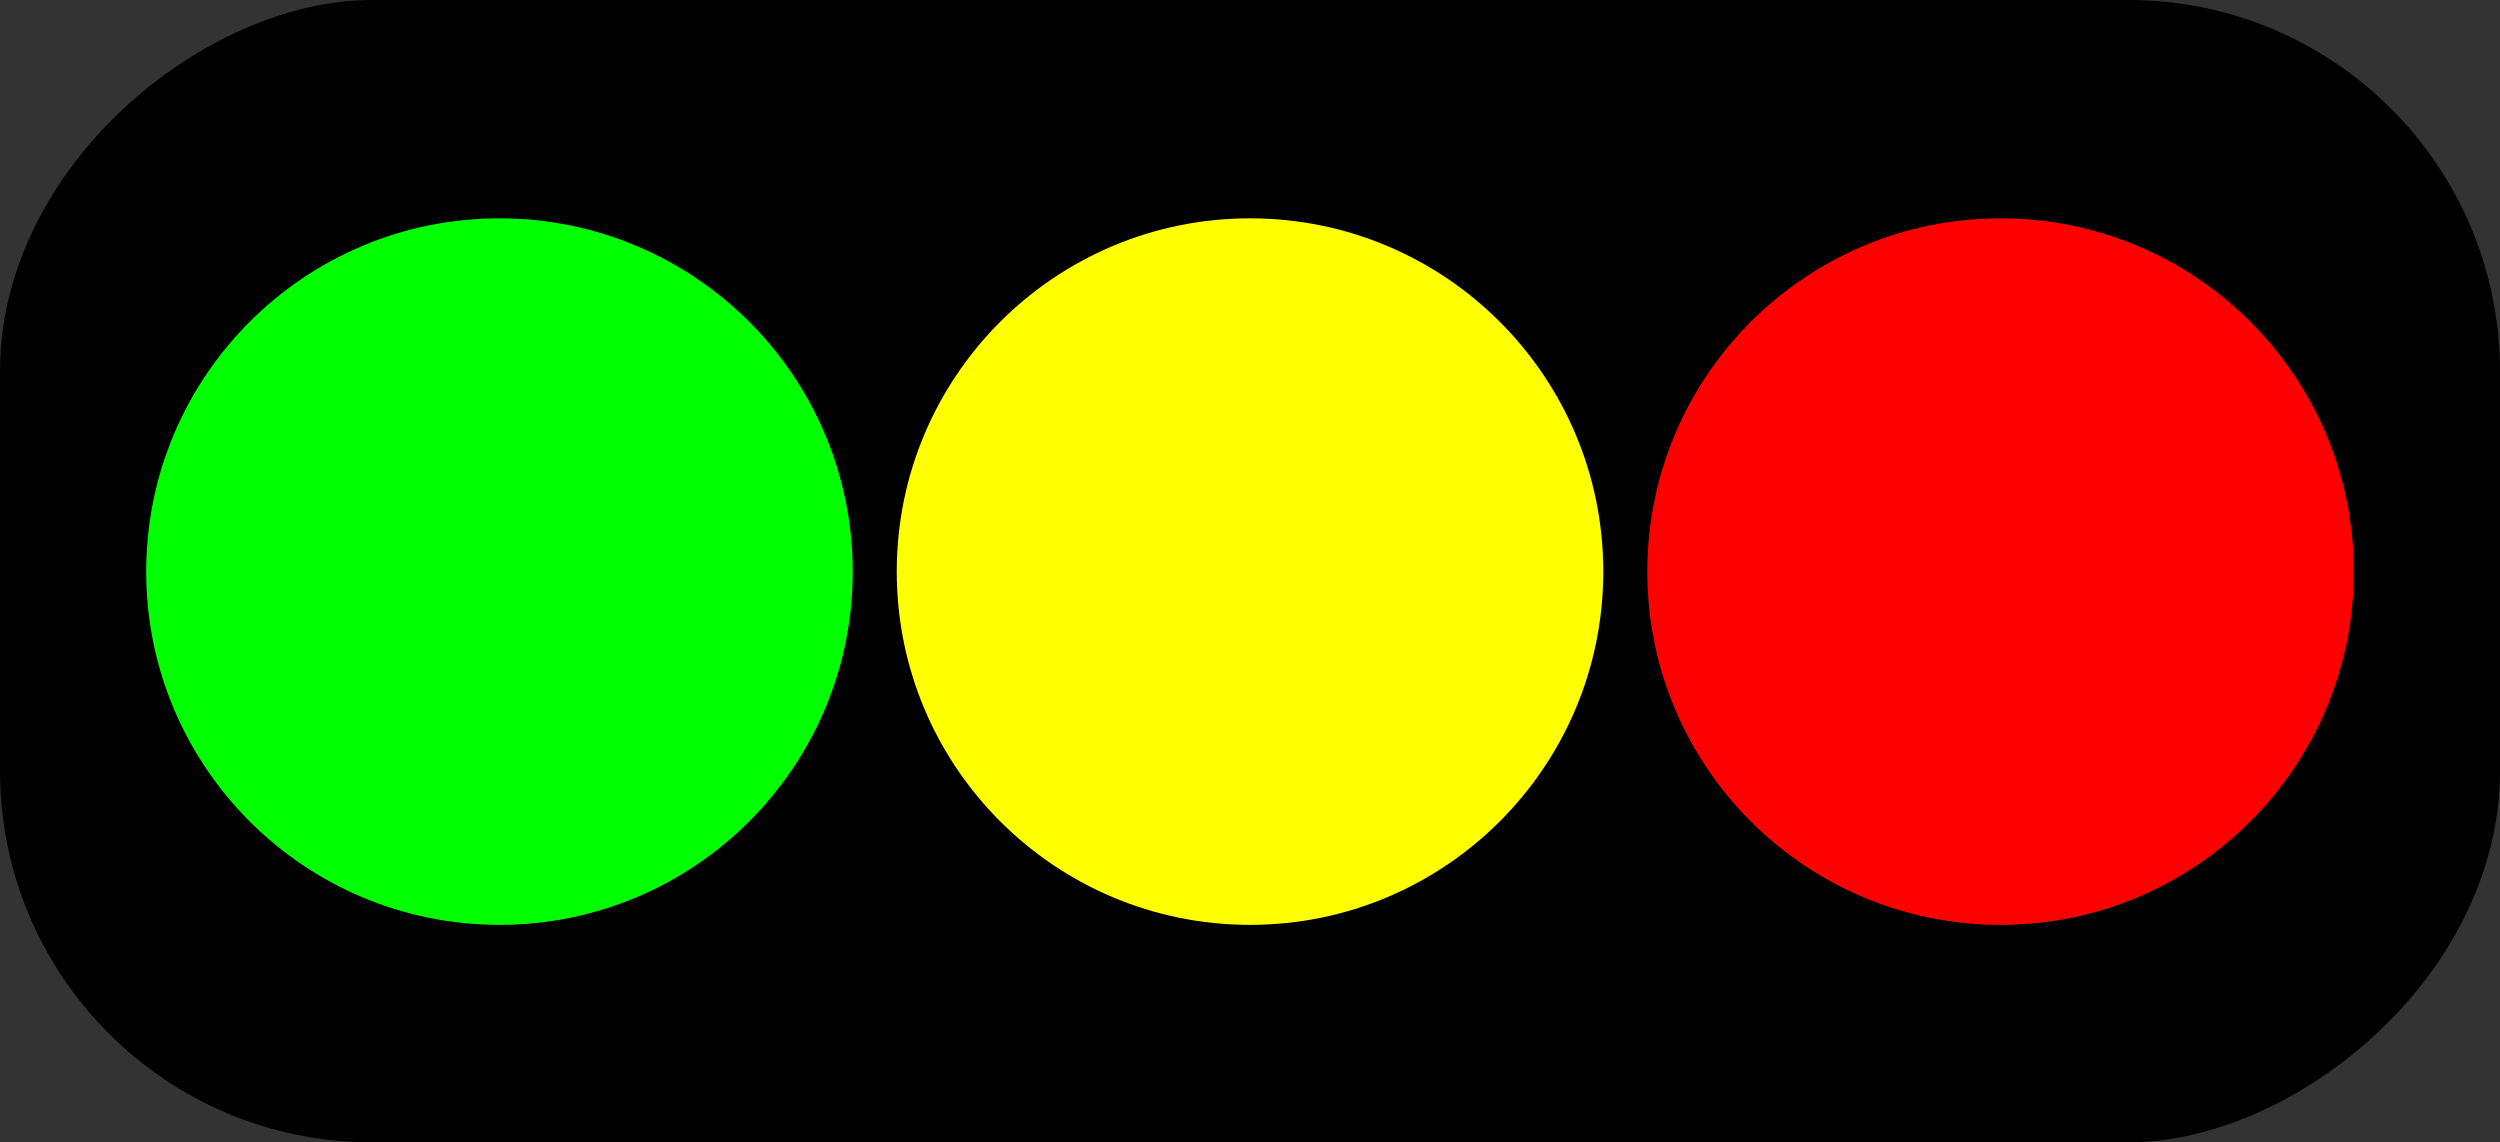 <?xml version="1.0" encoding="UTF-8" standalone="no"?>
<svg
   xmlns:dc="http://purl.org/dc/elements/1.1/"
   xmlns:cc="http://creativecommons.org/ns#"
   xmlns:rdf="http://www.w3.org/1999/02/22-rdf-syntax-ns#"
   xmlns:svg="http://www.w3.org/2000/svg"
   xmlns="http://www.w3.org/2000/svg"
   xmlns:sodipodi="http://sodipodi.sourceforge.net/DTD/sodipodi-0.dtd"
   xmlns:inkscape="http://www.inkscape.org/namespaces/inkscape"
   id="svg4208"
   height="140.66"
   width="307.84"
   version="1.0"
   inkscape:version="0.91 r13725"
   sodipodi:docname="ampel.svg">
  <rect width="100%" height="100%" fill="#333333" stroke="none"/>
  <sodipodi:namedview
     pagecolor="#ffffff"
     bordercolor="#666666"
     borderopacity="1"
     objecttolerance="10"
     gridtolerance="10"
     guidetolerance="10"
     inkscape:pageopacity="0"
     inkscape:pageshadow="2"
     inkscape:window-width="2501"
     inkscape:window-height="1416"
     id="namedview4309"
     showgrid="false"
     fit-margin-top="0"
     fit-margin-left="0"
     fit-margin-right="0"
     fit-margin-bottom="0"
     inkscape:zoom="0.76663203"
     inkscape:cx="153.91997"
     inkscape:cy="70.329996"
     inkscape:window-x="1739"
     inkscape:window-y="24"
     inkscape:window-maximized="1"
     inkscape:current-layer="svg4208" />
  <defs
     id="defs4222" />
  <rect
     x="-1.3620211e-13"
     y="-307.84"
     width="140.66"
     height="307.84"
     ry="45.745"
     id="rect4212"
     transform="matrix(0,1,-1,0,0,0)" />
  <circle
     cy="-61.502"
     cx="70.384"
     r="43.5"
     id="green"
     style="fill:#00ff00"
     transform="matrix(0,1,-1,0,0,0)" />
  <circle
     cy="-153.922"
     cx="70.384"
     r="43.5"
     id="yellow"
     style="fill:#ffff00"
     transform="matrix(0,1,-1,0,0,0)" />
  <circle
     cy="-246.342"
     cx="70.384"
     r="43.5"
     id="red"
     style="fill:#ff0000"
     transform="matrix(0,1,-1,0,0,0)" />
</svg>
